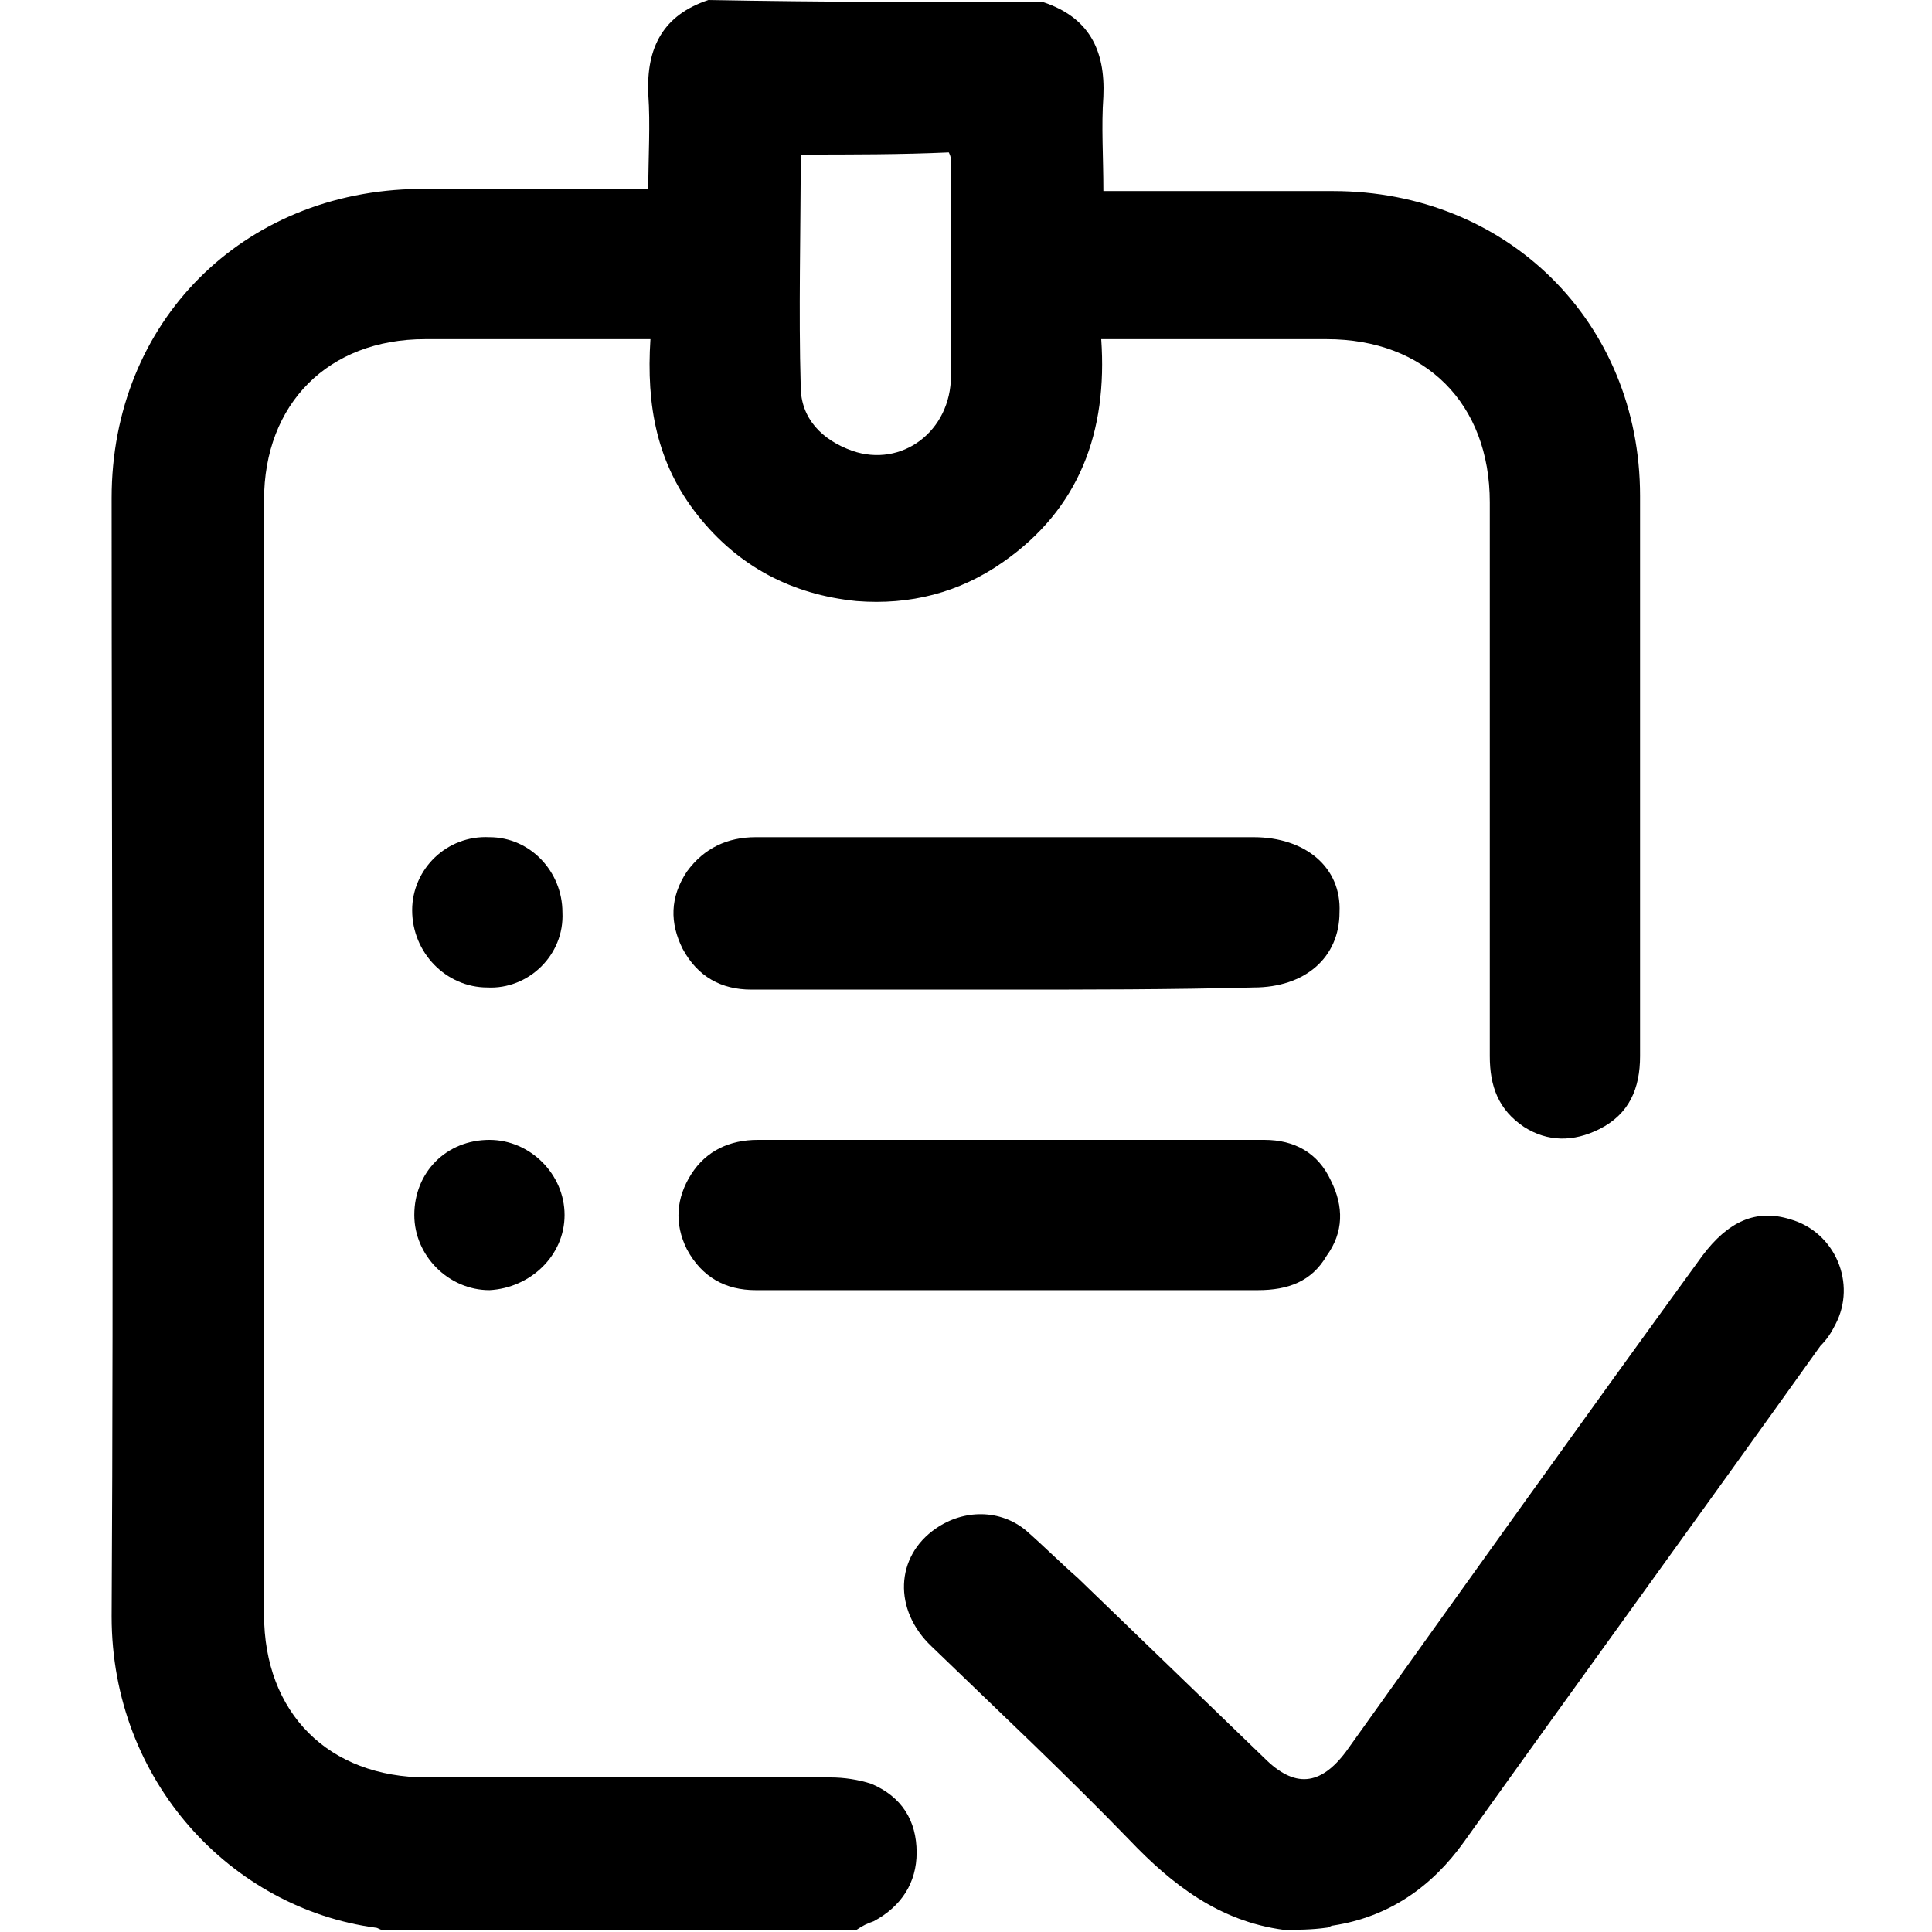 <?xml version="1.0" encoding="utf-8"?>
<!-- Generator: Adobe Illustrator 25.4.1, SVG Export Plug-In . SVG Version: 6.00 Build 0)  -->
<svg version="1.1" id="Layer_1" xmlns="http://www.w3.org/2000/svg" xmlns:xlink="http://www.w3.org/1999/xlink" x="0px" y="0px"
	 viewBox="0 0 90 90" style="enable-background:new 0 0 90 90;" xml:space="preserve">
<path d="M48.6,0.1c2.1,0.7,2.9,2.2,2.8,4.4c-0.1,1.4,0,2.8,0,4.4c0.4,0,0.7,0,1,0c3.2,0,6.5,0,9.7,0c8.1,0,14.3,6.1,14.3,14.2
	c0,8.7,0,17.4,0,26.1c0,1.5-0.5,2.7-1.9,3.4c-1.2,0.6-2.4,0.6-3.5-0.1c-1.2-0.8-1.6-1.9-1.6-3.3c0-5.1,0-10.2,0-15.3
	c0-3.5,0-7,0-10.5c0-4.6-3-7.6-7.6-7.6c-3.4,0-6.9,0-10.5,0c0.3,4.3-1,7.9-4.6,10.4c-2,1.4-4.3,2-6.8,1.8c-3-0.3-5.5-1.6-7.4-4
	c-1.9-2.4-2.4-5.1-2.2-8.2c-0.4,0-0.6,0-0.9,0c-3.2,0-6.4,0-9.6,0c-4.5,0-7.5,3-7.5,7.5c0,17.3,0,34.6,0,51.9c0,4.6,3,7.6,7.6,7.6
	c6.3,0,12.5,0,18.8,0c0.6,0,1.3,0.1,1.9,0.3c1.4,0.6,2.1,1.7,2.1,3.2c0,1.4-0.7,2.5-2,3.2c-0.3,0.1-0.5,0.2-0.8,0.4
	c-7.4,0-14.7,0-22.1,0c-0.1,0-0.2-0.1-0.3-0.1C10.8,88.9,5.2,83,5.2,75.3c0.1-17.4,0-34.7,0-52.1c0-8.2,6.1-14.3,14.3-14.4
	c3.2,0,6.5,0,9.7,0c0.3,0,0.6,0,1,0c0-1.5,0.1-3,0-4.4c-0.1-2.2,0.7-3.7,2.8-4.4C38.3,0.1,43.4,0.1,48.6,0.1z M37.3,7.2
	c0,3.7-0.1,7.3,0,10.8c0,1.5,1,2.5,2.4,3c2.3,0.8,4.6-0.9,4.6-3.5c0-3.3,0-6.7,0-10c0-0.1,0-0.2-0.1-0.4C42,7.2,39.7,7.2,37.3,7.2z"
	/>
<path d="M59.8,89.9c-3-0.4-5.2-2.1-7.2-4.2c-3-3.1-6.1-6-9.2-9c-1.8-1.7-1.7-4.2,0.2-5.5c1.3-0.9,3-0.9,4.2,0.1
	c0.8,0.7,1.6,1.5,2.4,2.2c2.9,2.8,5.8,5.6,8.7,8.4c1.4,1.4,2.6,1.3,3.8-0.3c5.5-7.7,11-15.4,16.6-23.1c1.2-1.6,2.5-2.2,4.1-1.7
	c2.1,0.6,3.1,3,2.1,4.9c-0.2,0.4-0.4,0.7-0.7,1c-5.5,7.7-11.1,15.4-16.6,23.1c-1.5,2.1-3.5,3.5-6.1,3.9c-0.1,0-0.2,0.1-0.3,0.1
	C61.1,89.9,60.4,89.9,59.8,89.9z"/>
<path d="M46.8,46.1c-3.9,0-7.9,0-11.8,0c-1.4,0-2.5-0.6-3.2-1.9c-0.6-1.2-0.6-2.4,0.2-3.6c0.8-1.1,1.9-1.6,3.2-1.6
	c5.8,0,11.6,0,17.4,0c1.9,0,3.9,0,5.8,0c2.4,0,4.1,1.4,4,3.5c0,2.1-1.6,3.5-4,3.5C54.5,46.1,50.7,46.1,46.8,46.1z"/>
<path d="M47,60.1c-3.9,0-7.9,0-11.8,0c-1.4,0-2.5-0.6-3.2-1.9c-0.6-1.2-0.5-2.4,0.2-3.5c0.7-1.1,1.8-1.6,3.1-1.6c4.1,0,8.1,0,12.2,0
	c3.8,0,7.6,0,11.4,0c1.4,0,2.5,0.6,3.1,1.9c0.6,1.2,0.6,2.4-0.2,3.5c-0.7,1.2-1.8,1.6-3.2,1.6C54.7,60.1,50.8,60.1,47,60.1z"/>
<path d="M22.7,46c-1.9,0-3.5-1.6-3.5-3.6c0-1.9,1.6-3.5,3.6-3.4c1.9,0,3.4,1.6,3.4,3.5C26.3,44.5,24.6,46.1,22.7,46z"/>
<path d="M22.8,53.1c1.9,0,3.5,1.6,3.5,3.5c0,1.9-1.6,3.4-3.5,3.5c-1.9,0-3.5-1.6-3.5-3.5C19.3,54.6,20.8,53.1,22.8,53.1z"/>
</svg>

